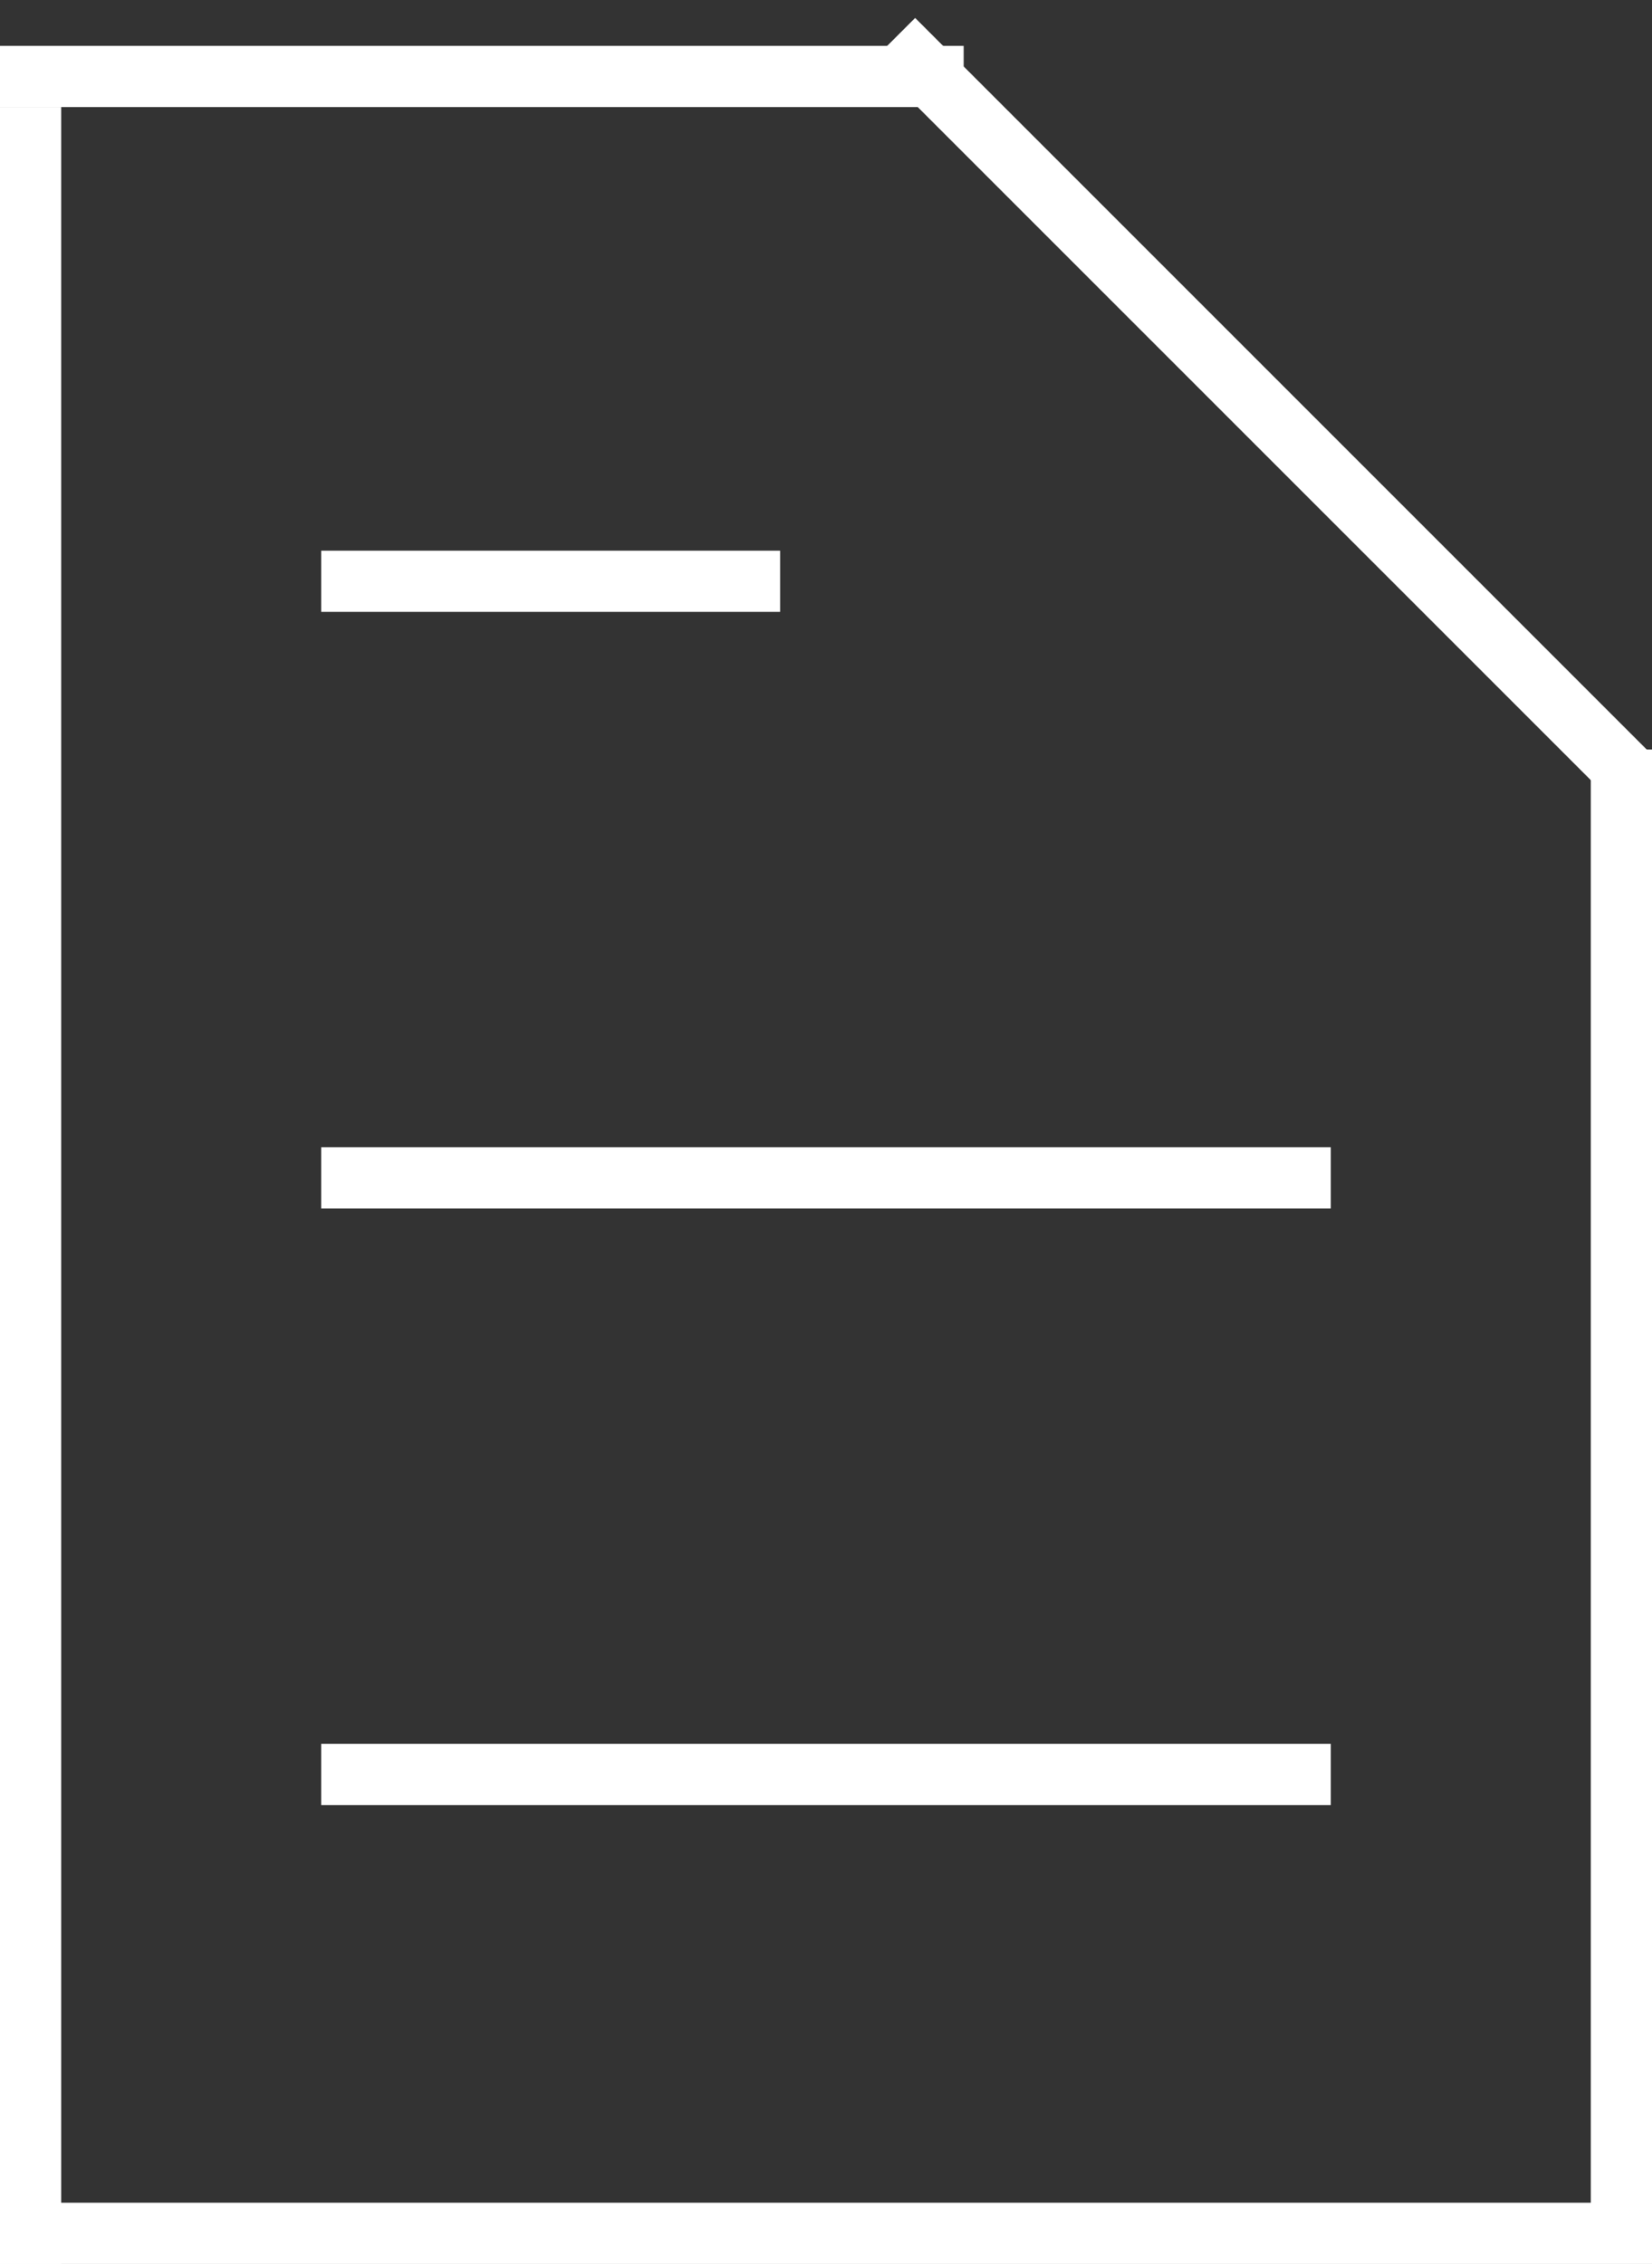 <svg width="54" height="74" viewBox="0 0 54 74" fill="none" xmlns="http://www.w3.org/2000/svg">
<rect x="0" y="0" width="54" height="74" fill="#333333" stroke="none"/>
<line x1="1" y1="3.5" x2="1" y2="74" stroke="white" stroke-width="2"/>
<line y1="73" x2="54" y2="73" stroke="white" stroke-width="2"/>
<line x1="53" y1="72.5" x2="53" y2="24.5" stroke="white" stroke-width="2"/>
<line x1="8.74228e-08" y1="2.5" x2="31.5" y2="2.5" stroke="white" stroke-width="2"/>
<line x1="29.207" y1="1.293" x2="53.207" y2="25.293" stroke="white" stroke-width="2"/>
<line x1="10.5" y1="58" x2="43.5" y2="58" stroke="white" stroke-width="2"/>
<line x1="10.5" y1="38.5" x2="43.5" y2="38.5" stroke="white" stroke-width="2"/>
<line x1="10.5" y1="19" x2="25.5" y2="19" stroke="white" stroke-width="2"/>
</svg>
